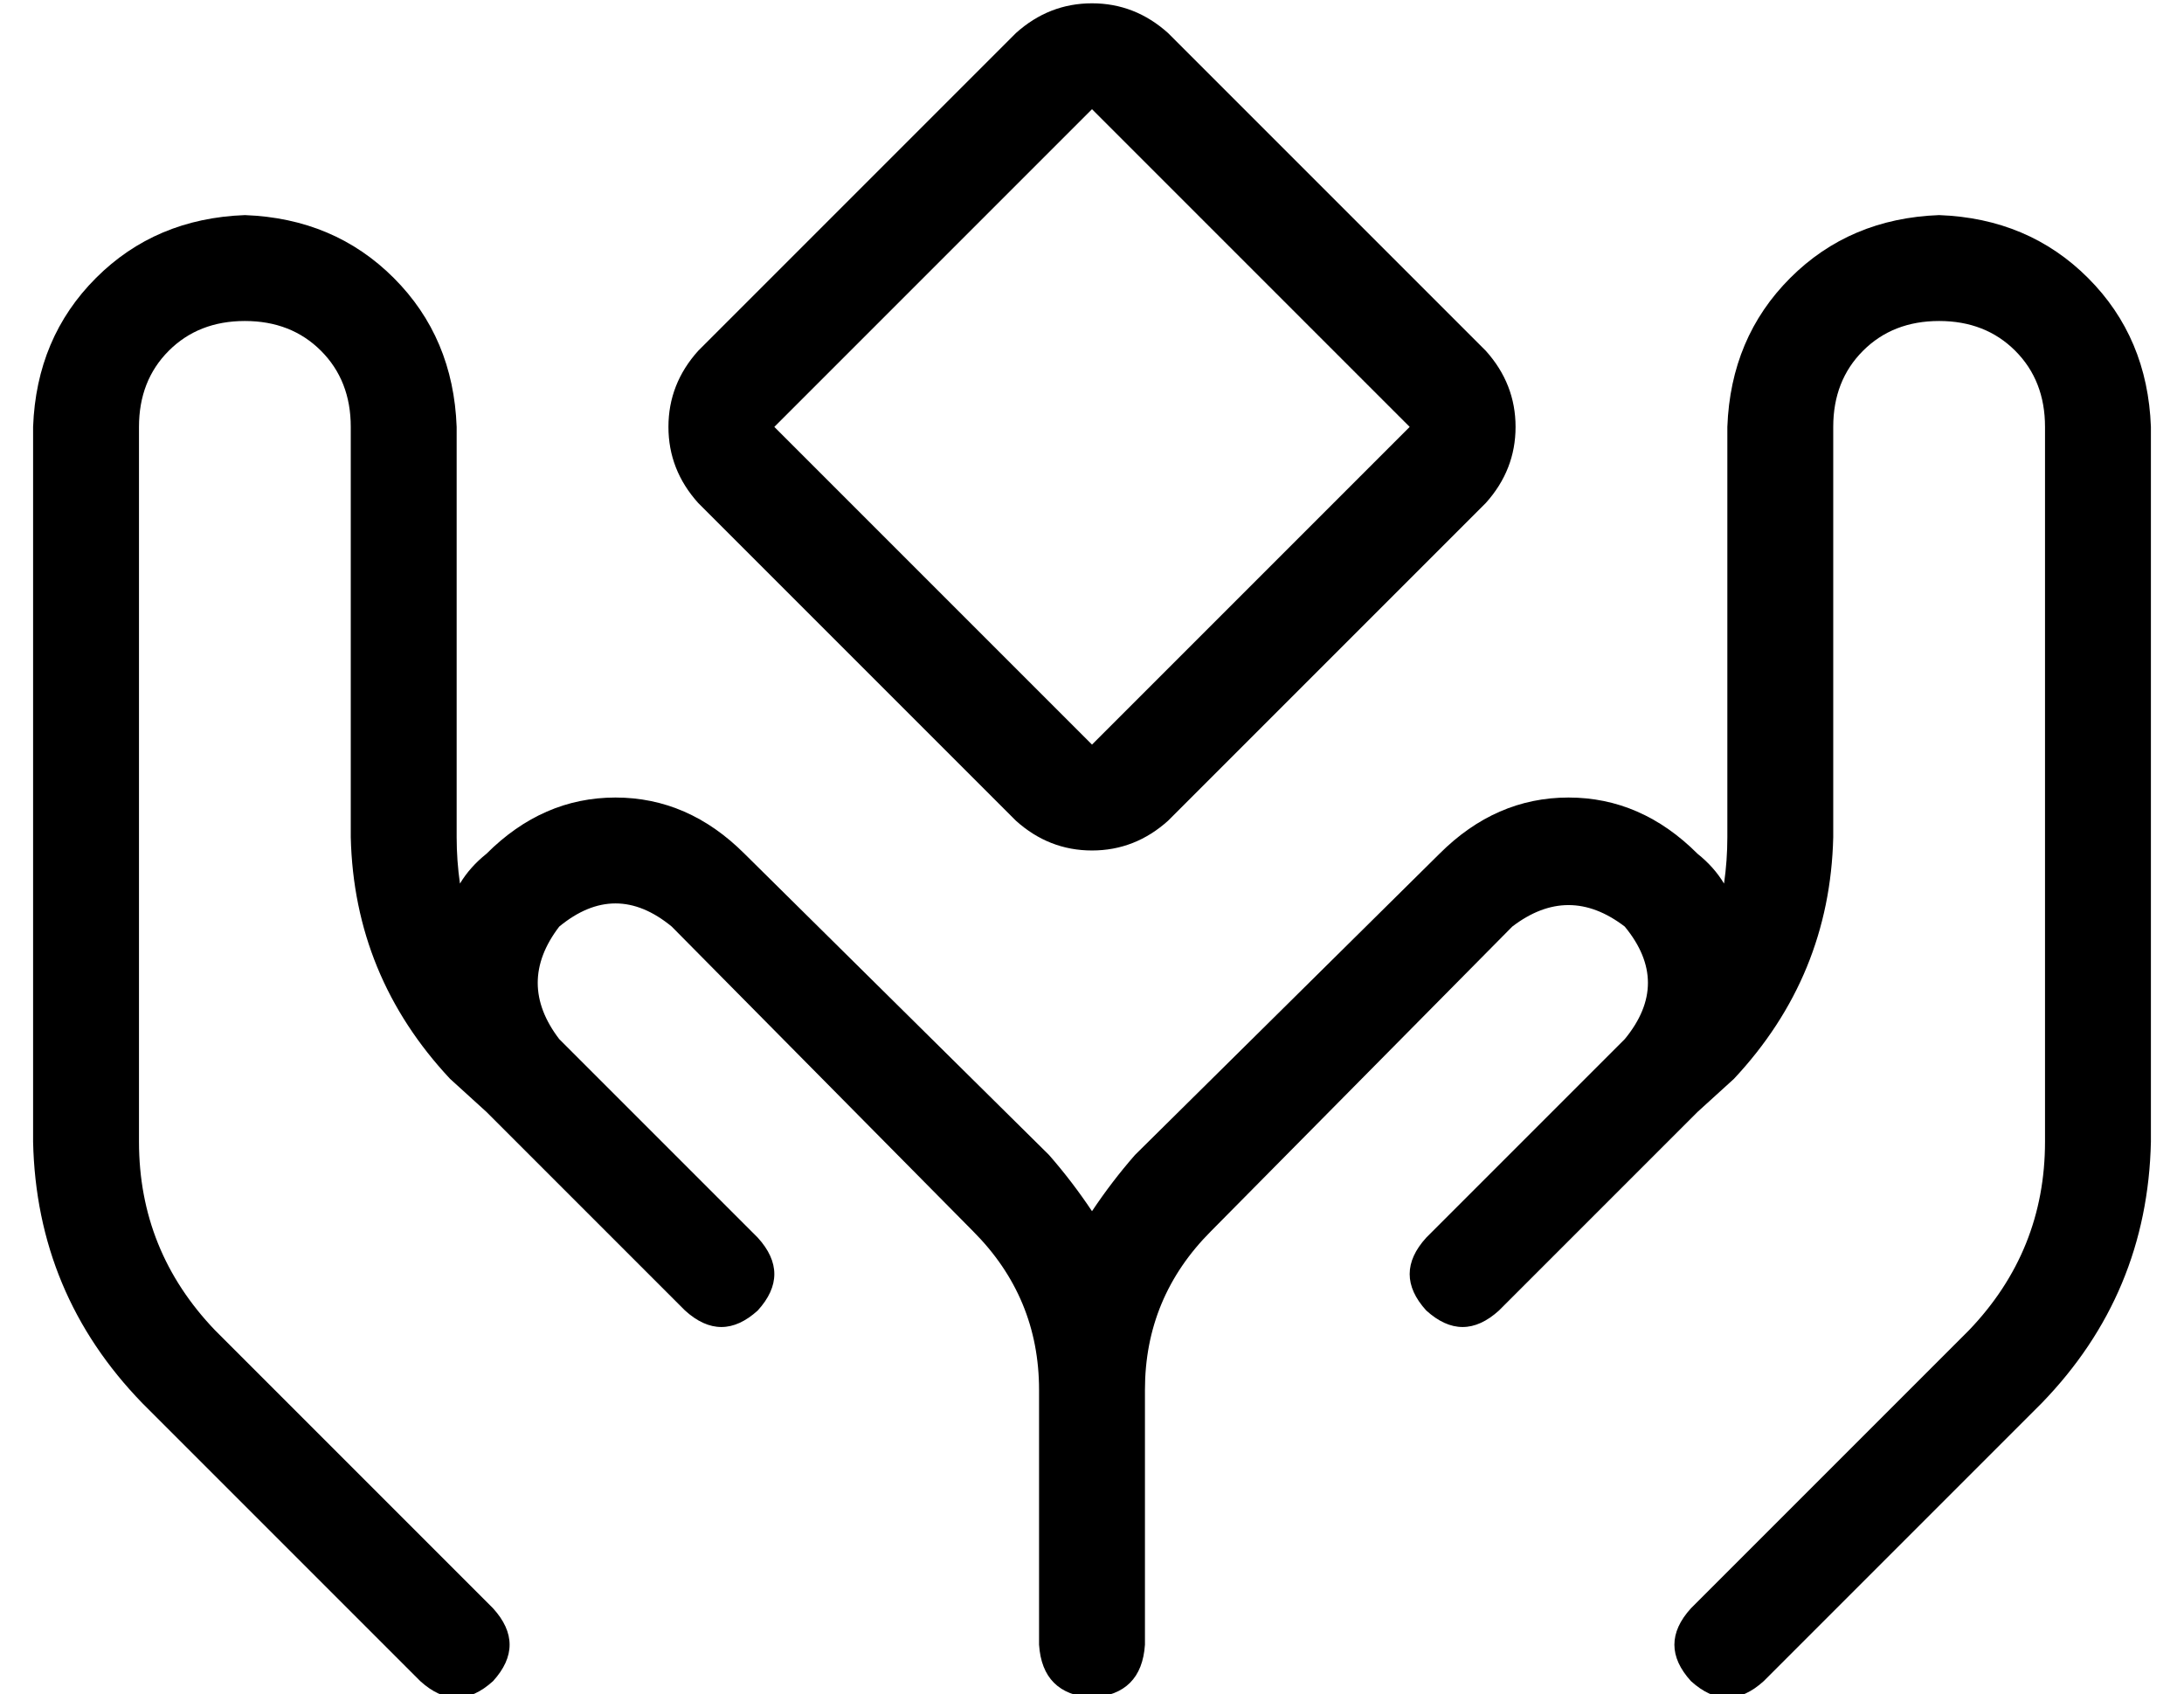<?xml version="1.0" standalone="no"?>
<!DOCTYPE svg PUBLIC "-//W3C//DTD SVG 1.1//EN" "http://www.w3.org/Graphics/SVG/1.1/DTD/svg11.dtd" >
<svg xmlns="http://www.w3.org/2000/svg" xmlns:xlink="http://www.w3.org/1999/xlink" version="1.1" viewBox="-10 -40 660 512">
   <path fill="currentColor"
d="M343 -30l96 96l-96 -96l96 96q9 10 9 23t-9 23l-96 96v0q-10 9 -23 9t-23 -9l-96 -96v0q-9 -10 -9 -23t9 -23l96 -96v0q10 -9 23 -9t23 9v0zM224 89l96 96l-96 -96l96 96l96 -96v0l-96 -96v0l-96 96v0zM64 25q27 1 45 19v0v0q18 18 19 45v124v0q0 7 1 14q3 -5 8 -9
q17 -17 39 -17t39 17l92 91v0q7 8 13 17q6 -9 13 -17l92 -91v0q17 -17 39 -17t39 17q5 4 8 9q1 -7 1 -14v-124v0q1 -27 19 -45t45 -19q27 1 45 19t19 45v216v0q-1 46 -33 79l-84 84v0q-11 10 -22 0q-10 -11 0 -22l84 -84v0q23 -24 23 -57v-216v0q0 -14 -9 -23t-23 -9t-23 9
t-9 23v124v0q-1 42 -30 73l-11 10v0l-44 44v0l-16 16v0q-11 10 -22 0q-10 -11 0 -22l16 -16v0v0v0l44 -44v0v0v0q14 -17 0 -34q-17 -13 -34 0l-91 92v0q-20 20 -20 48v77v0q-1 15 -16 16q-15 -1 -16 -16v-77v0q0 -28 -20 -48l-91 -92v0q-17 -14 -34 0q-13 17 0 34l44 44v0
l16 16v0q10 11 0 22q-11 10 -22 0l-16 -16v0v0v0l-44 -44v0v0v0l-11 -10v0q-29 -31 -30 -73v-124v0q0 -14 -9 -23t-23 -9t-23 9t-9 23v216v0q0 33 23 57l84 84v0q10 11 0 22q-11 10 -22 0l-84 -84v0q-32 -33 -33 -79v-216v0q1 -27 19 -45t45 -19v0z" />
</svg>
